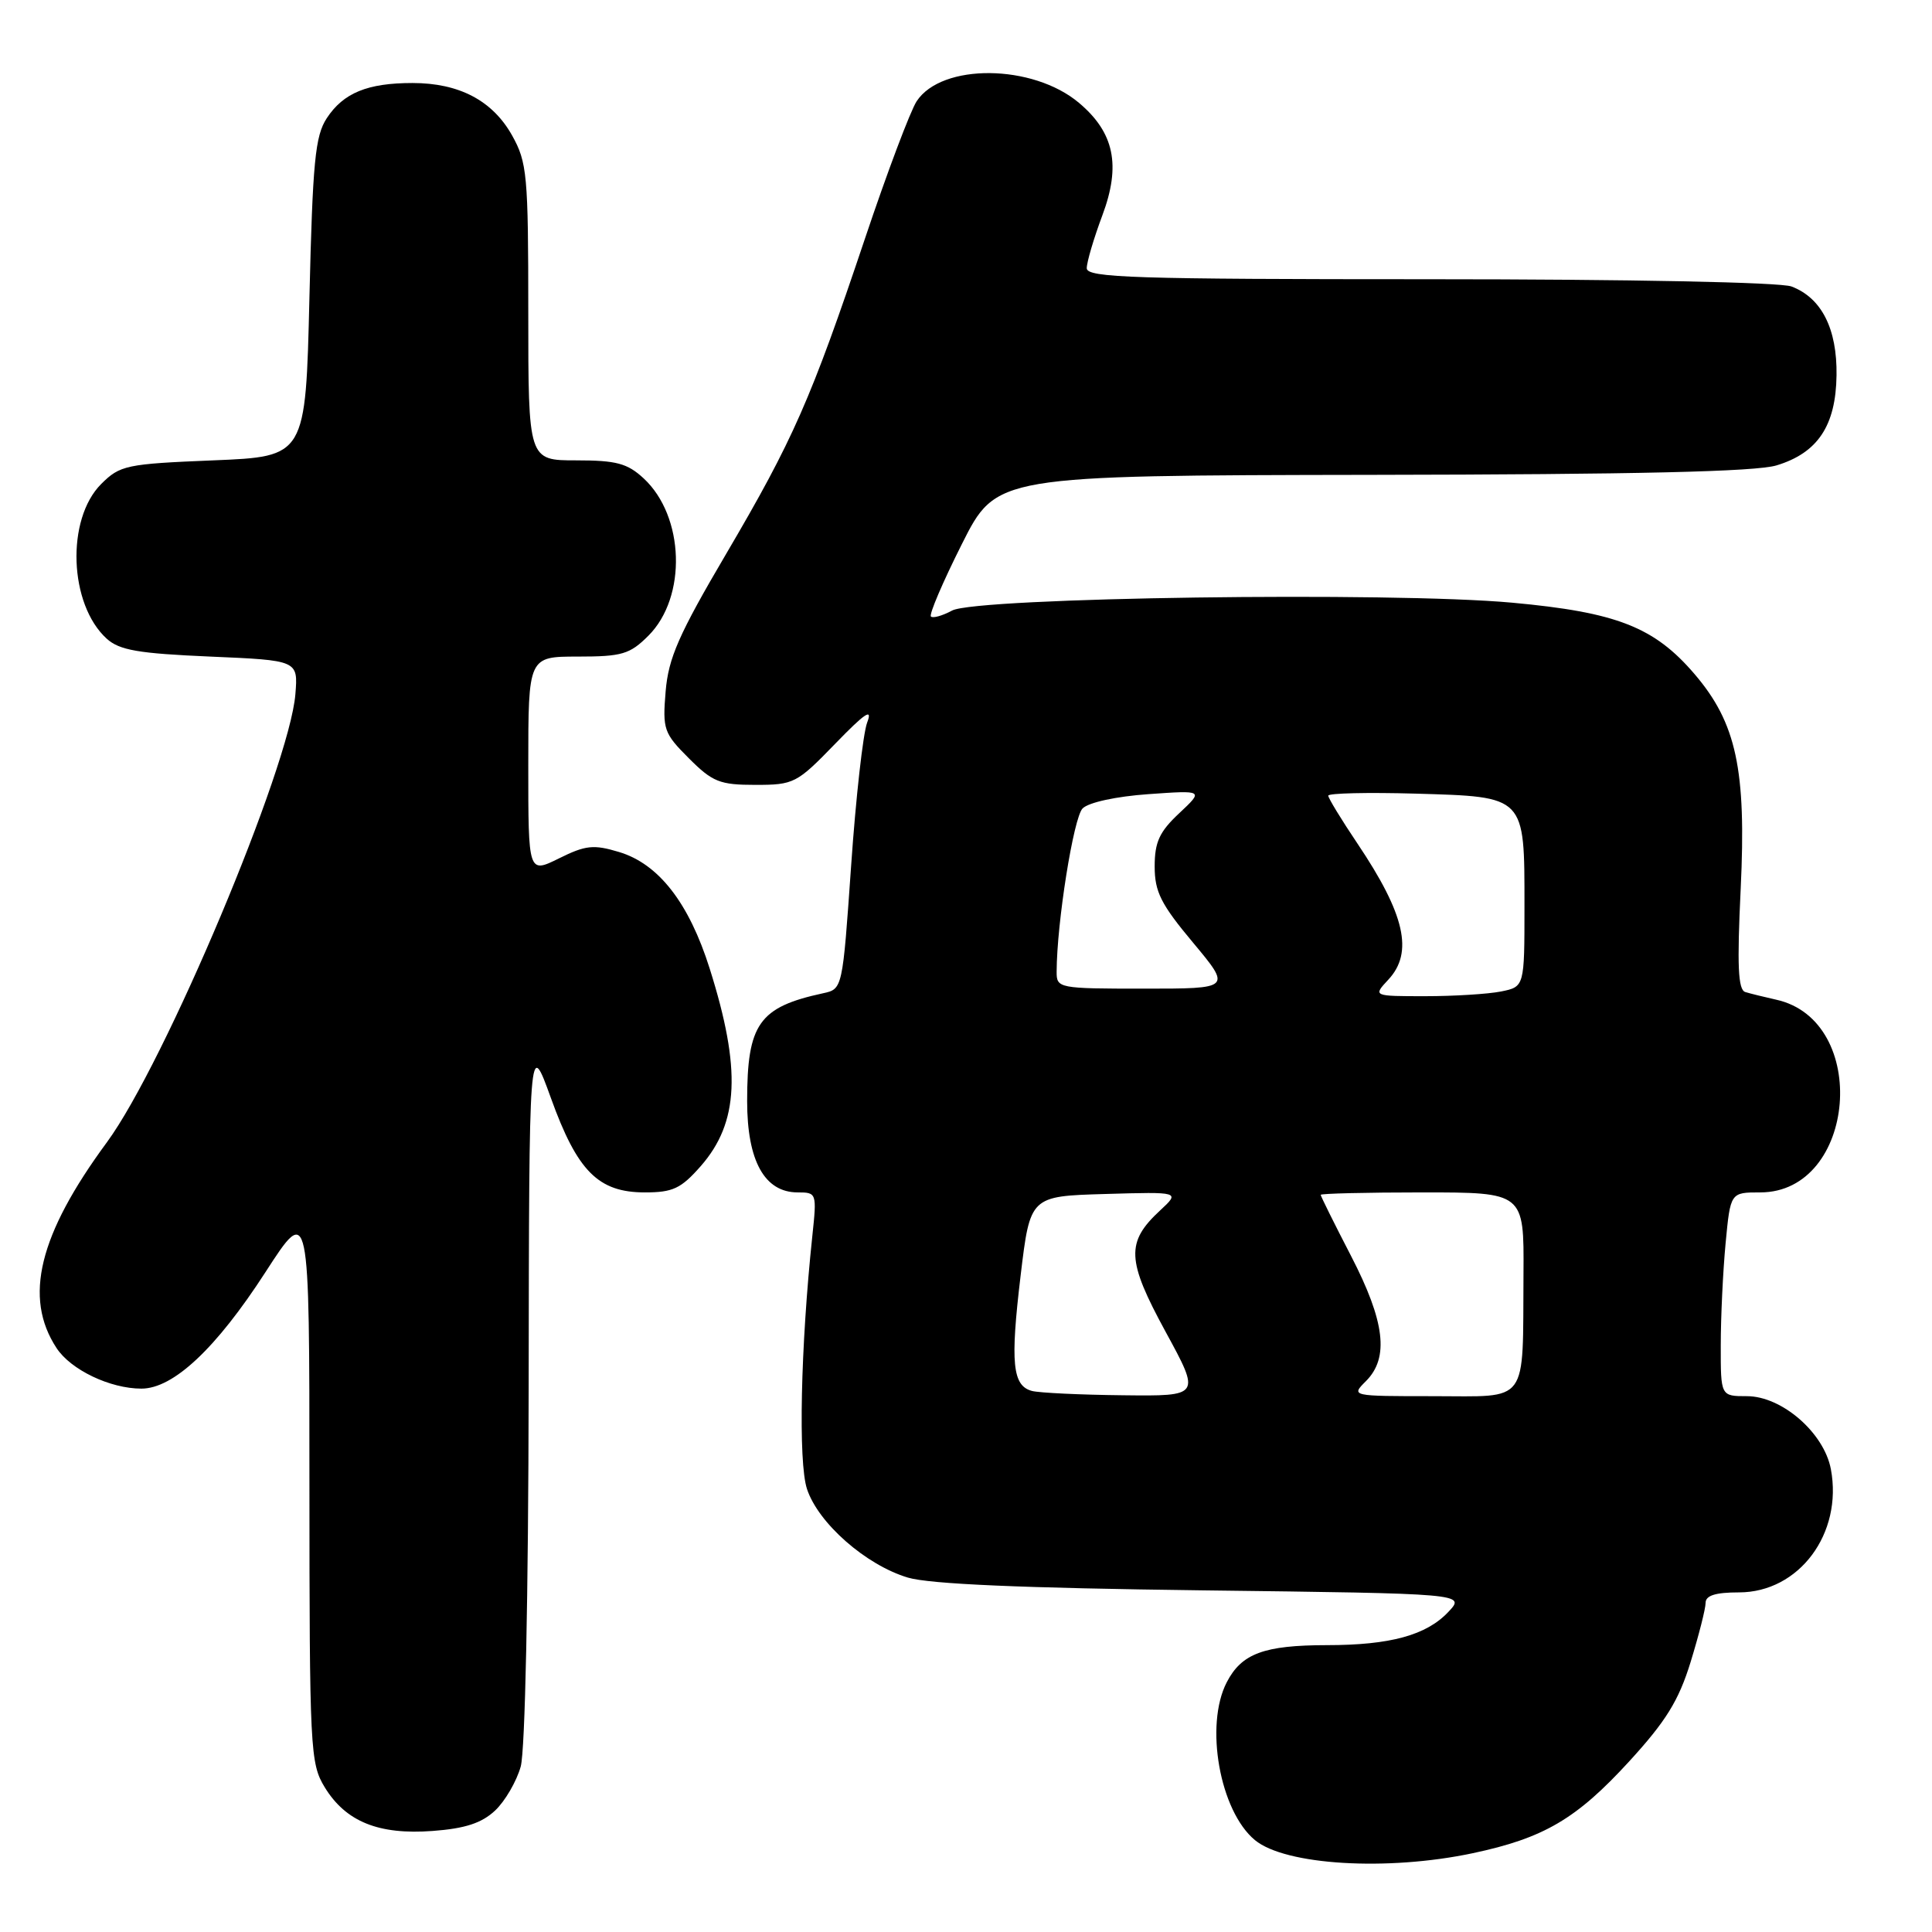 <?xml version="1.0" encoding="UTF-8" standalone="no"?>
<!DOCTYPE svg PUBLIC "-//W3C//DTD SVG 1.1//EN" "http://www.w3.org/Graphics/SVG/1.1/DTD/svg11.dtd" >
<svg xmlns="http://www.w3.org/2000/svg" xmlns:xlink="http://www.w3.org/1999/xlink" version="1.1" viewBox="0 0 256 256">
 <g >
 <path fill="currentColor"
d=" M 195.14 245.56 C 204.57 243.56 208.88 241.03 215.88 233.39 C 220.74 228.08 222.43 225.36 224.01 220.24 C 225.10 216.69 226.00 213.16 226.00 212.39 C 226.00 211.41 227.31 211.00 230.42 211.00 C 238.39 211.00 244.20 203.20 242.60 194.67 C 241.69 189.85 236.11 185.00 231.47 185.00 C 228.00 185.00 228.00 185.00 228.01 178.25 C 228.01 174.54 228.30 168.46 228.65 164.75 C 229.29 158.00 229.29 158.00 233.24 158.00 C 245.99 158.00 247.86 135.21 235.34 132.46 C 233.78 132.11 231.94 131.66 231.26 131.45 C 230.30 131.16 230.16 127.96 230.65 117.78 C 231.41 101.97 230.08 95.79 224.53 89.31 C 219.20 83.08 214.21 81.13 200.38 79.86 C 184.41 78.39 129.39 79.16 126.16 80.90 C 124.88 81.59 123.61 81.95 123.35 81.69 C 123.09 81.42 124.93 77.11 127.45 72.10 C 132.02 63.00 132.02 63.00 181.76 62.92 C 216.79 62.87 232.65 62.50 235.39 61.67 C 240.85 60.02 243.26 56.42 243.35 49.73 C 243.44 43.57 241.37 39.47 237.38 37.96 C 235.92 37.40 215.89 37.00 189.43 37.00 C 150.23 37.00 144.00 36.80 144.00 35.54 C 144.00 34.73 144.93 31.58 146.07 28.53 C 148.55 21.90 147.65 17.56 142.96 13.62 C 136.84 8.47 124.78 8.35 121.46 13.42 C 120.63 14.69 117.54 22.88 114.61 31.62 C 107.45 52.94 105.10 58.28 96.22 73.39 C 89.93 84.08 88.57 87.19 88.20 91.62 C 87.78 96.65 87.96 97.16 91.28 100.48 C 94.42 103.62 95.37 104.00 100.09 104.00 C 105.19 104.00 105.58 103.80 110.64 98.58 C 114.65 94.44 115.66 93.77 114.90 95.75 C 114.36 97.18 113.40 105.71 112.78 114.70 C 111.64 131.05 111.64 131.05 109.07 131.61 C 100.56 133.45 99.00 135.66 99.00 145.91 C 99.00 153.83 101.31 158.00 105.70 158.00 C 108.21 158.00 108.24 158.09 107.64 163.75 C 106.08 178.49 105.76 193.74 106.93 197.30 C 108.43 201.84 114.73 207.37 120.30 209.04 C 123.18 209.90 135.43 210.43 159.35 210.73 C 194.20 211.16 194.20 211.16 191.92 213.58 C 189.02 216.67 184.22 217.99 175.82 217.99 C 167.48 218.00 164.52 219.10 162.55 222.91 C 159.60 228.61 161.63 239.97 166.28 243.82 C 170.30 247.15 183.81 247.96 195.14 245.56 Z  M 65.60 239.91 C 66.92 238.67 68.45 236.04 69.00 234.07 C 69.58 231.96 70.01 211.51 70.05 184.00 C 70.11 137.50 70.11 137.50 73.00 145.50 C 76.50 155.21 79.28 158.00 85.45 158.00 C 89.16 158.00 90.24 157.49 92.85 154.52 C 97.92 148.74 98.24 141.66 94.04 128.35 C 91.29 119.63 87.27 114.46 82.01 112.89 C 78.66 111.88 77.59 111.99 74.07 113.74 C 70.00 115.75 70.00 115.75 70.00 101.37 C 70.00 87.00 70.00 87.00 76.58 87.00 C 82.43 87.00 83.46 86.69 85.92 84.23 C 91.04 79.11 90.71 68.42 85.29 63.39 C 83.13 61.39 81.67 61.00 76.35 61.00 C 70.00 61.00 70.00 61.00 70.00 41.39 C 70.00 23.13 69.85 21.51 67.84 17.92 C 65.25 13.32 60.83 11.00 54.66 11.00 C 48.69 11.00 45.50 12.31 43.30 15.66 C 41.76 18.01 41.43 21.40 41.00 39.45 C 40.50 60.50 40.50 60.50 28.27 61.00 C 16.72 61.47 15.90 61.65 13.41 64.13 C 8.73 68.81 9.14 80.09 14.14 84.63 C 15.83 86.16 18.34 86.59 27.85 87.00 C 39.50 87.50 39.50 87.50 39.14 91.98 C 38.37 101.62 21.83 140.93 14.17 151.35 C 5.14 163.61 3.10 171.93 7.49 178.62 C 9.38 181.51 14.59 184.00 18.74 184.00 C 22.97 184.00 28.63 178.69 35.18 168.56 C 41.00 159.56 41.00 159.56 41.00 196.53 C 41.01 231.83 41.10 233.65 43.02 236.81 C 45.81 241.38 50.17 243.15 57.34 242.61 C 61.63 242.29 63.83 241.57 65.60 239.91 Z  M 136.75 184.31 C 134.15 183.63 133.85 180.61 135.24 169.00 C 136.50 158.50 136.50 158.50 146.44 158.21 C 156.38 157.92 156.38 157.92 153.73 160.38 C 149.17 164.60 149.27 166.96 154.45 176.47 C 159.10 185.00 159.10 185.00 148.80 184.88 C 143.14 184.82 137.71 184.56 136.75 184.31 Z  M 181.00 183.00 C 184.09 179.91 183.52 175.11 179.00 166.38 C 176.80 162.13 175.00 158.50 175.00 158.32 C 175.00 158.15 181.06 158.00 188.47 158.00 C 201.94 158.00 201.94 158.00 201.87 168.75 C 201.75 186.33 202.73 185.00 189.92 185.00 C 179.00 185.00 179.00 185.00 181.00 183.00 Z  M 183.96 129.81 C 187.32 126.21 186.17 121.15 179.86 111.76 C 177.74 108.61 176.00 105.75 176.00 105.43 C 176.00 105.10 181.21 104.98 187.58 105.16 C 202.19 105.59 202.00 105.39 202.00 120.07 C 202.00 130.75 202.00 130.75 198.88 131.38 C 197.16 131.72 192.64 132.00 188.84 132.00 C 181.92 132.00 181.92 132.00 183.96 129.81 Z  M 140.01 128.75 C 140.03 122.27 142.25 108.32 143.45 107.12 C 144.25 106.32 147.91 105.53 152.16 105.23 C 159.50 104.71 159.50 104.71 156.25 107.76 C 153.63 110.21 153.00 111.58 153.00 114.81 C 153.00 118.17 153.83 119.82 158.09 124.91 C 163.17 131.00 163.17 131.00 151.59 131.00 C 140.24 131.00 140.00 130.95 140.01 128.75 Z "/>
</g>
</svg>